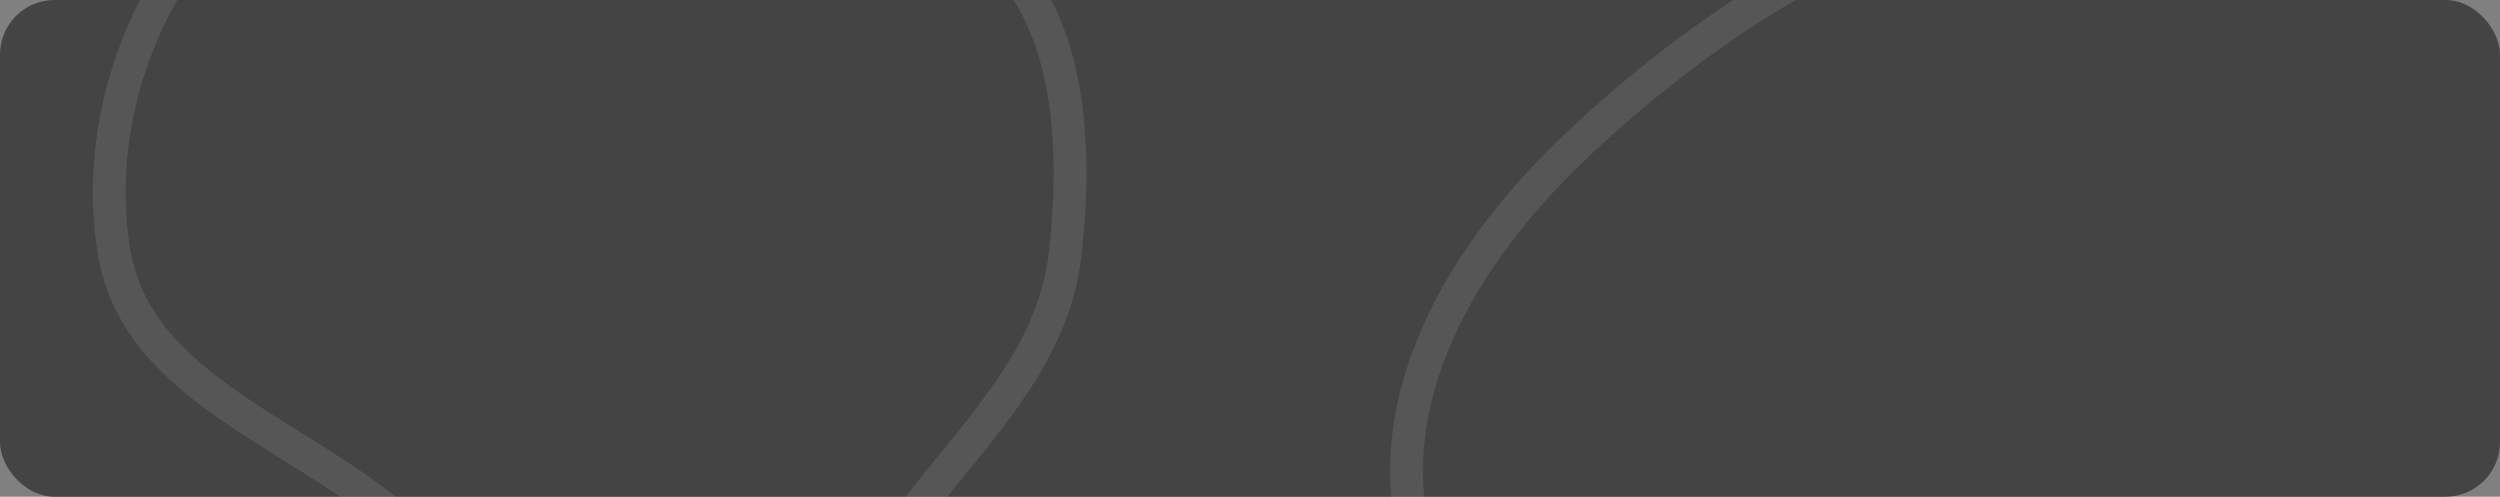 <svg width="458" height="91" viewBox="0 0 458 91" fill="none" xmlns="http://www.w3.org/2000/svg">
<rect x="0" y="0" width="458" height="91" fill="#808080" stroke="none"/>
<g clip-path="url(#clip0_2380_14707)">
<rect width="458" height="91" rx="10" fill="#444444"/>
<path fill-rule="evenodd" clip-rule="evenodd" d="M546.313 50.62C557.027 74.967 557.365 105.071 529.932 127.388C503.029 149.275 457.007 151.904 416.564 156.174C380.963 159.933 345.601 160.547 316.944 149.875C286.811 138.654 264.013 120.599 258.882 97.454C253.582 73.542 266.062 47.932 289.49 26.02C313.759 3.32 347.343 -19.007 387.409 -22.758C425.466 -26.32 448.971 -4.797 477.578 8.413C504.409 20.803 537.039 29.546 546.313 50.62Z" stroke="white" stroke-opacity="0.1" stroke-width="6"/>
<path fill-rule="evenodd" clip-rule="evenodd" d="M123.37 -10.945C143.025 -8.794 165.01 -22.771 180.427 -10.391C196.346 2.392 197.412 26.379 195.116 46.666C193.07 64.747 180.065 77.812 168.827 92.122C155.001 109.727 145.735 137.078 123.37 138.021C100.929 138.968 90.668 111.082 73.909 96.127C55.182 79.416 25.424 71.371 20.993 46.666C16.242 20.176 28.837 -11.215 52.291 -24.413C74.138 -36.707 98.45 -13.672 123.37 -10.945Z" stroke="white" stroke-opacity="0.1" stroke-width="6"/>
</g>
<defs>
<clipPath id="clip0_2380_14707">
<rect width="458" height="91" rx="10" fill="white"/>
</clipPath>
</defs>
</svg>
